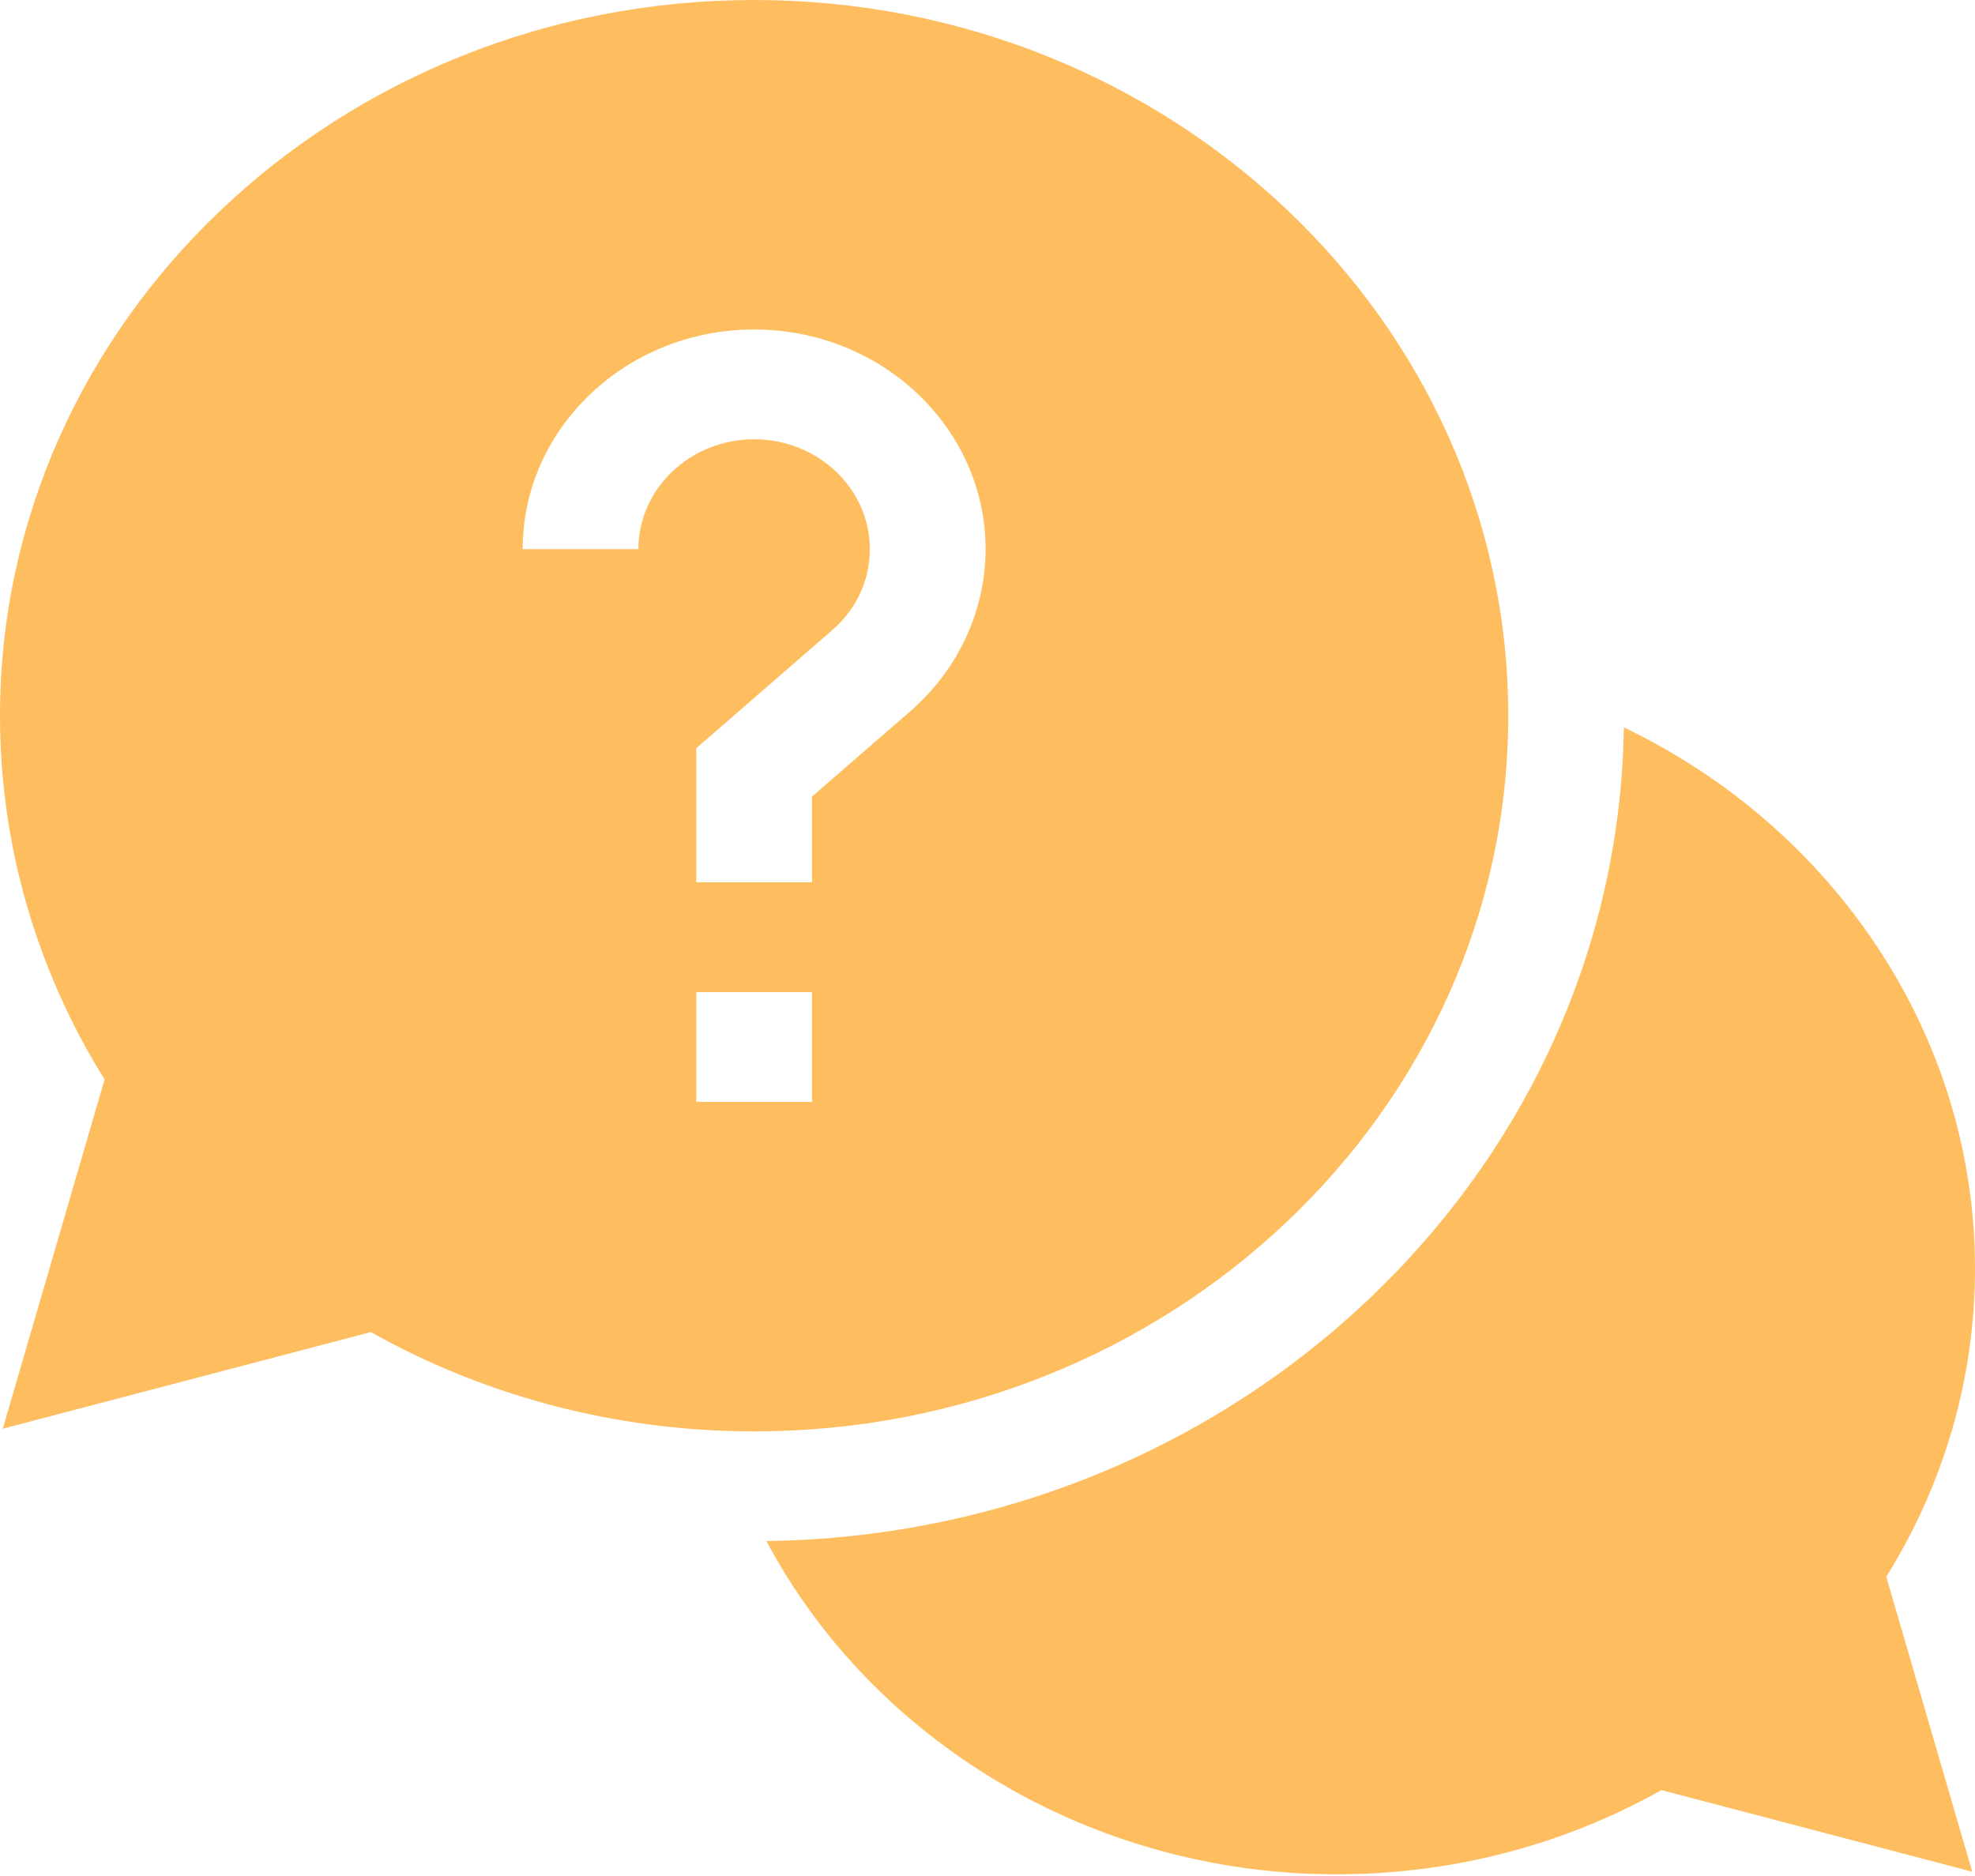 <svg width="40" height="38" viewBox="0 0 40 38" fill="none" xmlns="http://www.w3.org/2000/svg">
<g clip-path="url(#clip0)">
<path d="M40 25.694C40 20.983 37.152 16.778 32.888 14.733C32.755 23.766 25.039 31.09 15.522 31.215C17.677 35.263 22.107 37.966 27.07 37.966C29.398 37.966 31.661 37.378 33.649 36.26L39.944 37.913L38.203 31.938C39.38 30.051 40 27.903 40 25.694Z" fill="#FEBE5F"/>
<path d="M30.547 14.497C30.547 6.503 23.695 0 15.273 0C6.851 0 0 6.503 0 14.497C0 17.102 0.731 19.639 2.118 21.865L0.056 28.94L7.51 26.983C9.856 28.3 12.529 28.994 15.273 28.994C23.695 28.994 30.547 22.491 30.547 14.497ZM12.93 11.123H10.586C10.586 8.669 12.689 6.674 15.273 6.674C17.858 6.674 19.961 8.669 19.961 11.123C19.961 12.368 19.405 13.565 18.437 14.406L16.445 16.136V17.871H14.102V15.156L16.854 12.765C17.346 12.338 17.617 11.755 17.617 11.123C17.617 9.896 16.566 8.898 15.273 8.898C13.981 8.898 12.93 9.896 12.93 11.123ZM14.102 20.095H16.445V22.32H14.102V20.095Z" fill="#FEBE5F"/>
</g>
<defs>
<clipPath id="clip0">
<rect width="40" height="37.966" fill="white"/>
</clipPath>
</defs>
</svg>

